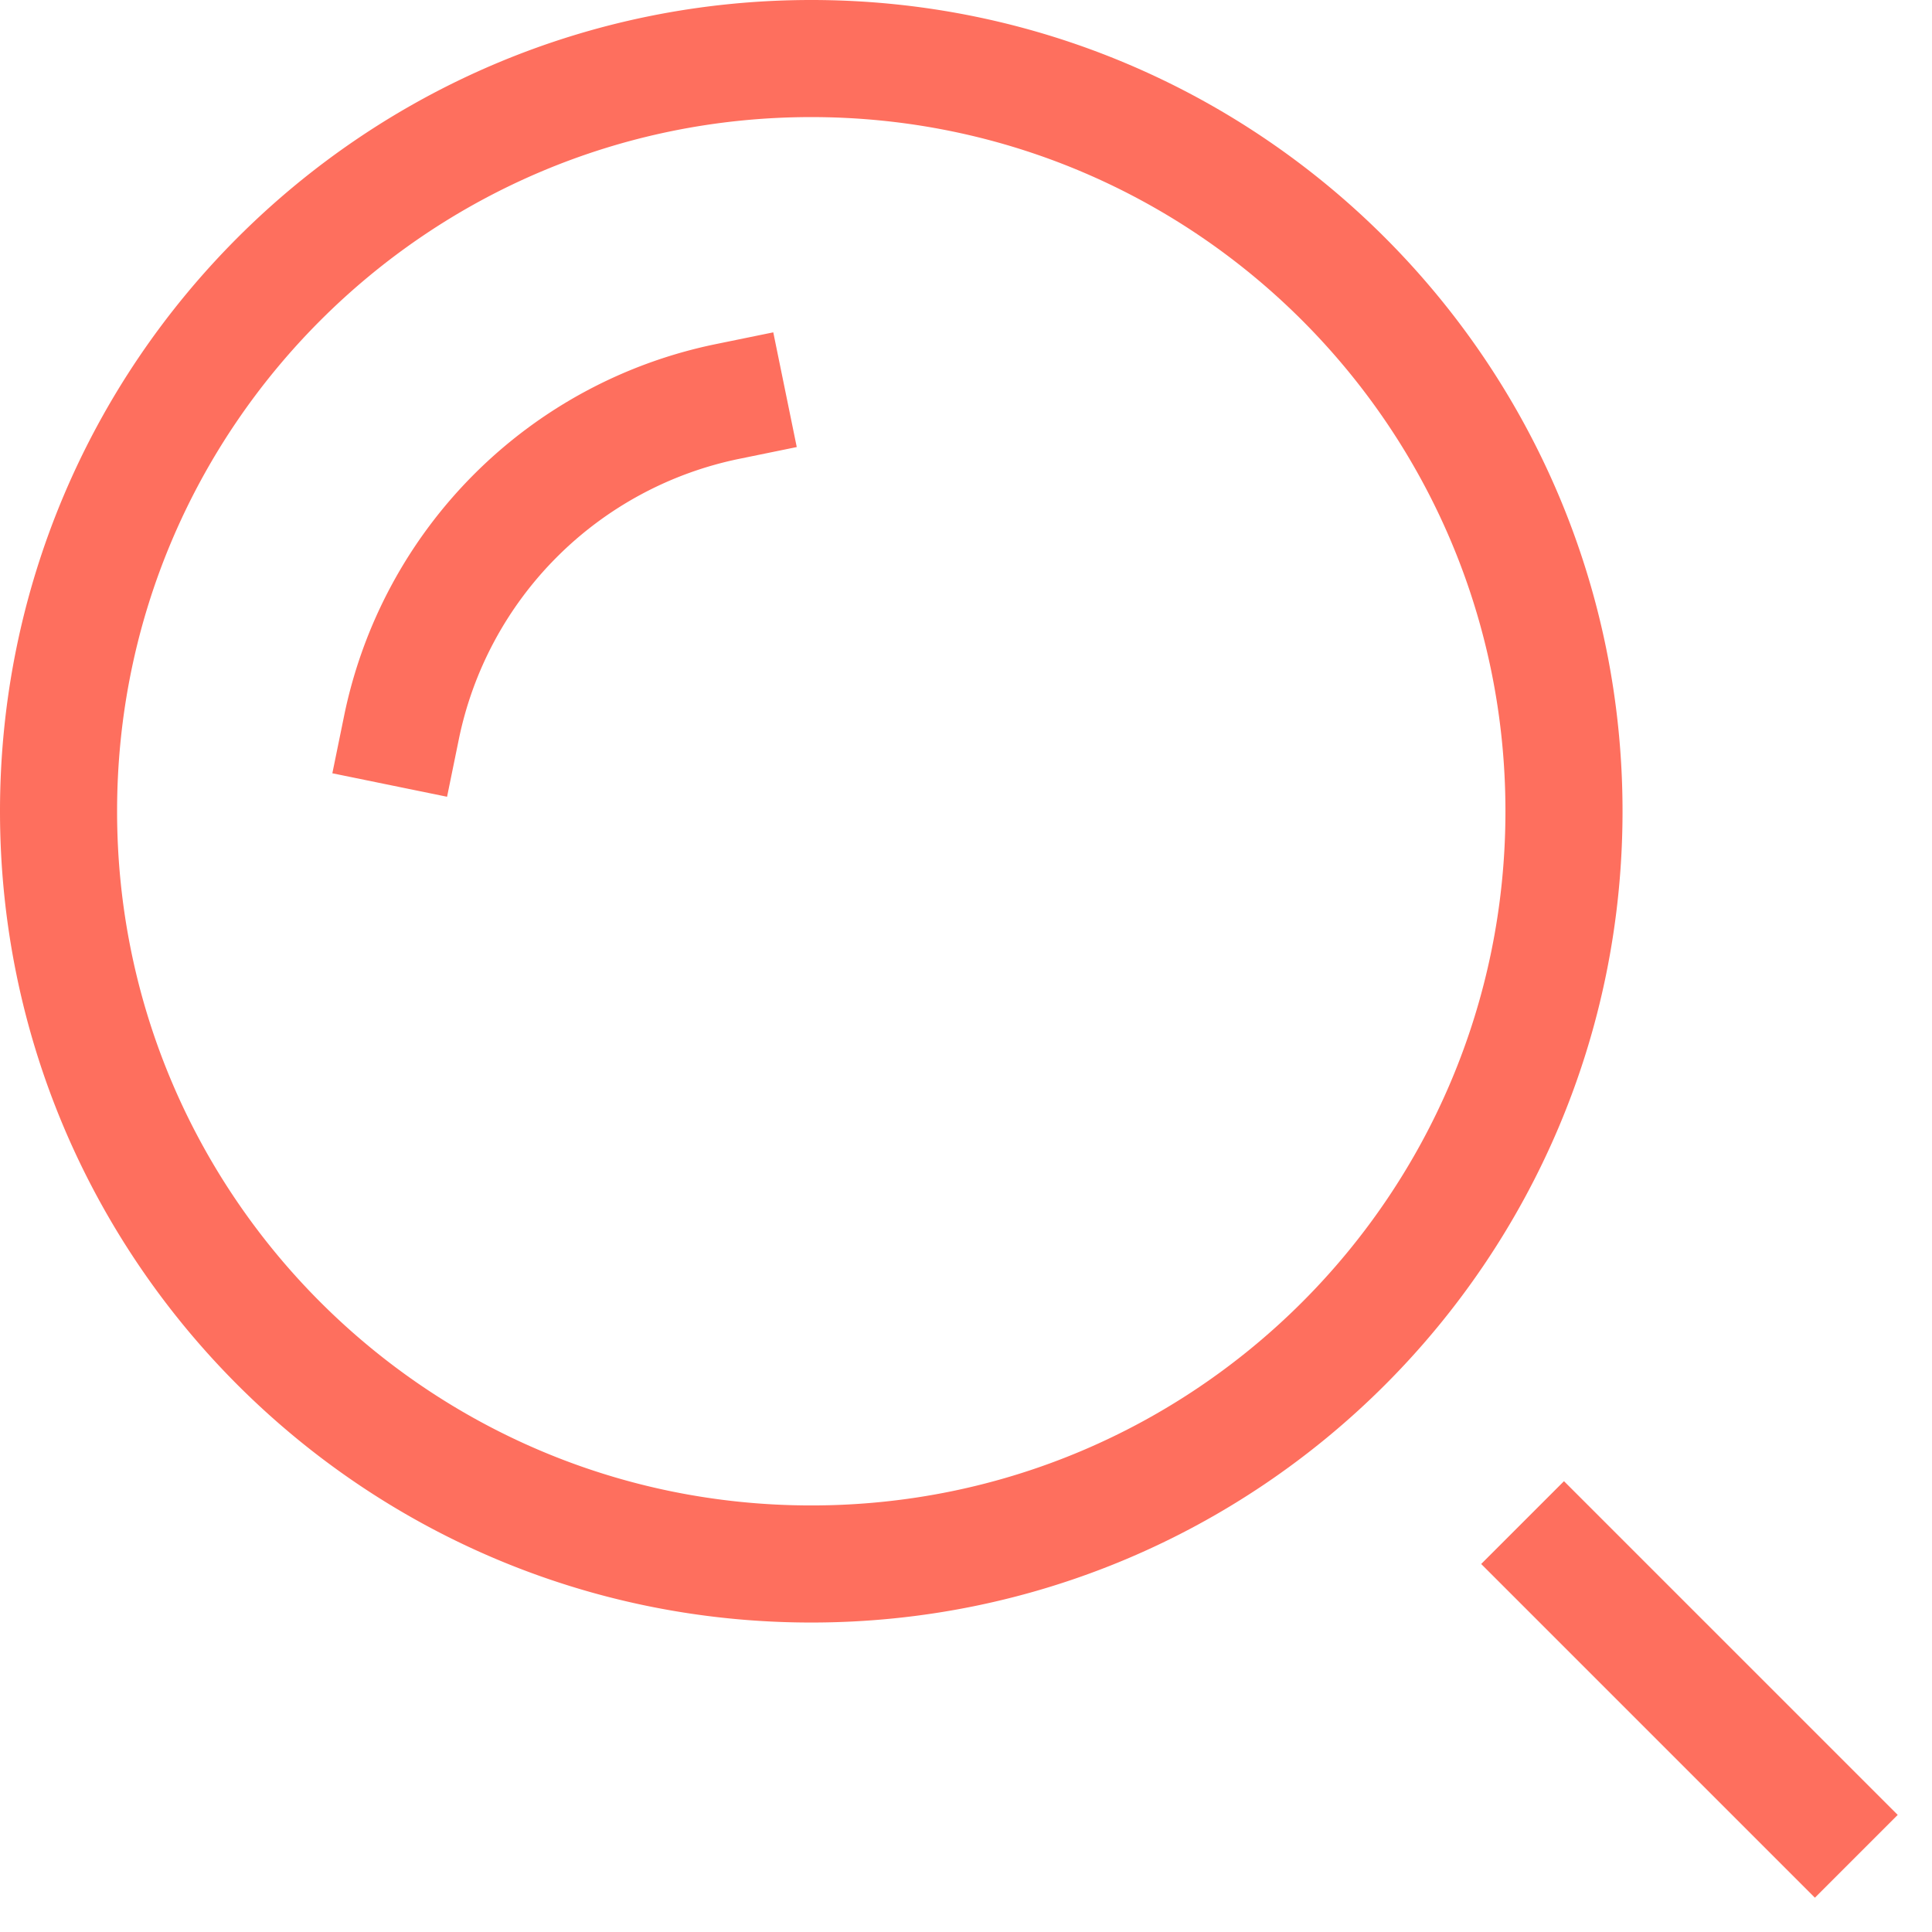<svg xmlns="http://www.w3.org/2000/svg" width="33" height="33" viewBox="0 0 33 33">
    <g fill="none" fill-rule="evenodd" stroke="#FE6F5E" stroke-linecap="square" stroke-width="2">
        <path d="M31 31l-4.286-4.286M1 13.857C1 6.756 6.756 1 13.857 1c7.102 0 12.857 5.756 12.857 12.857 0 7.102-5.755 12.857-12.857 12.857C6.756 26.714 1 20.96 1 13.857zM6.857 12.429a7.151 7.151 0 0 1 5.572-5.572"/>
    </g>
</svg>
